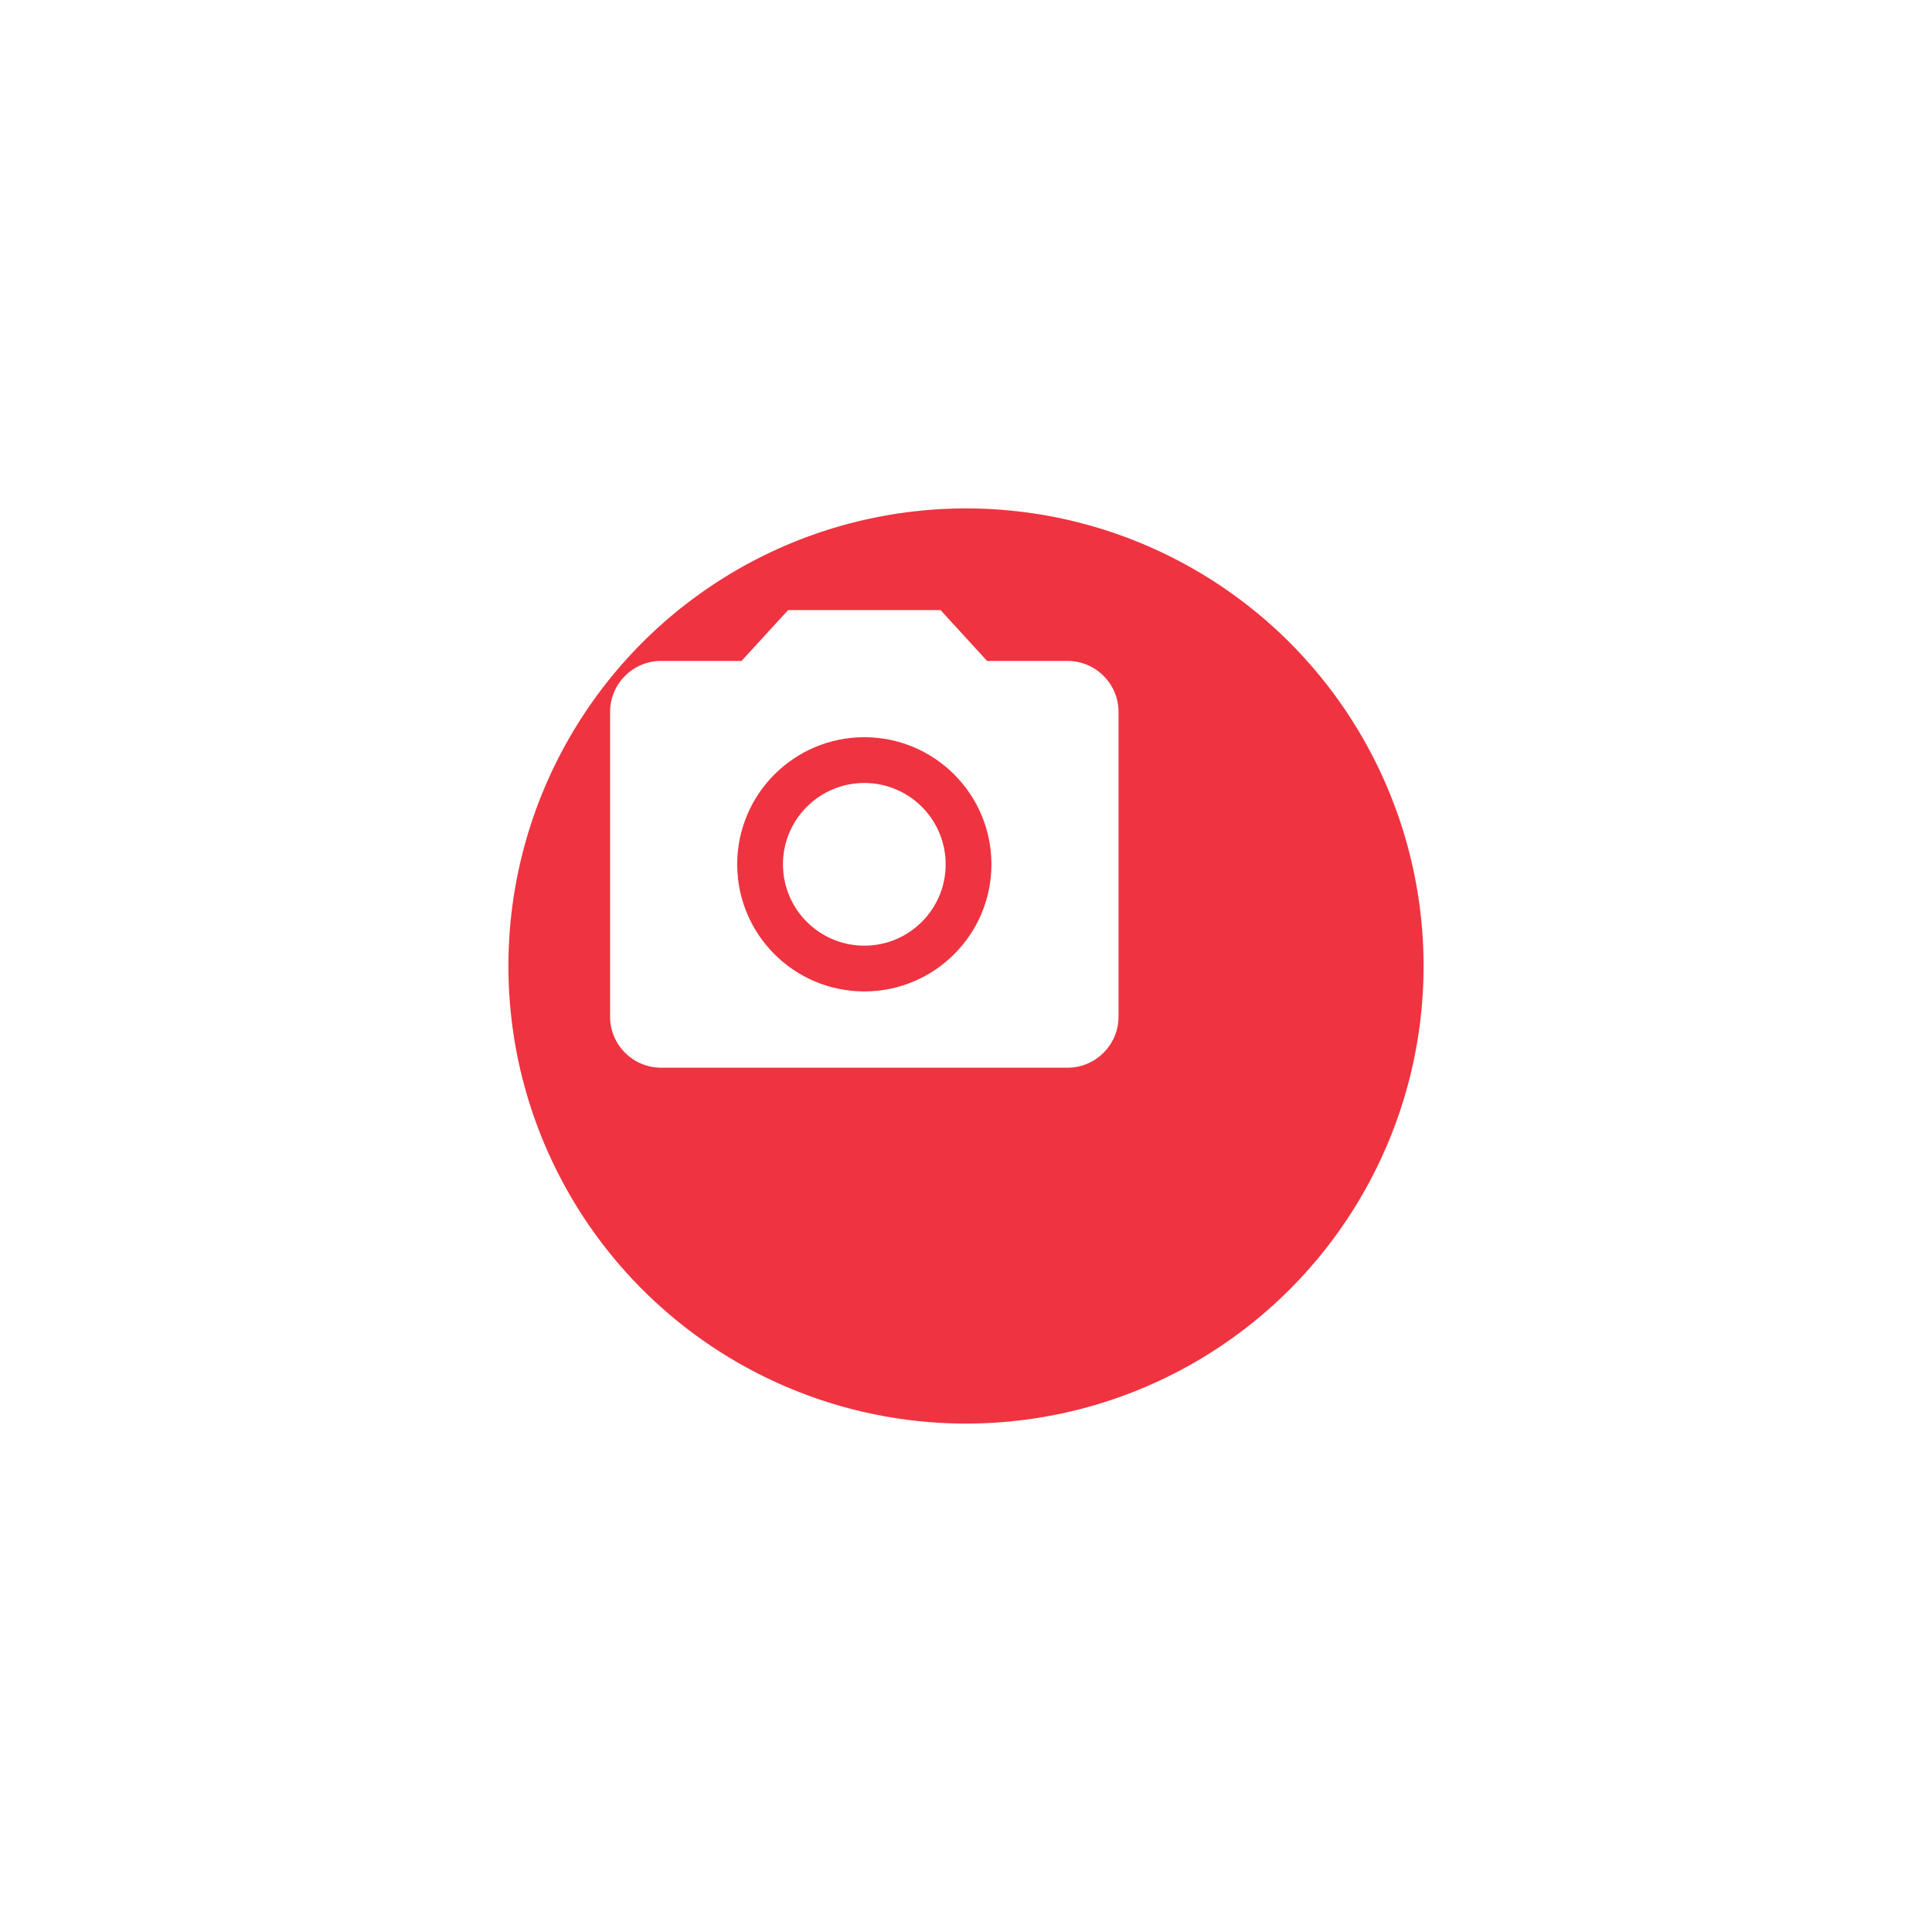 <svg width="38" height="38" viewBox="0 0 38 38" fill="none" xmlns="http://www.w3.org/2000/svg">
<g filter="url(#filter0_d_2724_2615)">
<circle cx="17" cy="17" r="9" fill="#EF3340"/>
</g>
<path d="M17 18.6C17.884 18.6 18.6 17.884 18.6 17C18.6 16.117 17.884 15.4 17 15.4C16.117 15.4 15.4 16.117 15.4 17C15.4 17.884 16.117 18.6 17 18.6Z" fill="white"/>
<path d="M15.5 12L14.585 13H13C12.45 13 12 13.45 12 14V20C12 20.55 12.45 21 13 21H21C21.55 21 22 20.55 22 20V14C22 13.45 21.55 13 21 13H19.415L18.5 12H15.5ZM17 19.5C15.62 19.5 14.5 18.38 14.5 17C14.5 15.62 15.62 14.5 17 14.5C18.38 14.5 19.5 15.62 19.5 17C19.5 18.38 18.38 19.5 17 19.5Z" fill="white"/>
<defs>
<filter id="filter0_d_2724_2615" x="0" y="0" width="38" height="38" filterUnits="userSpaceOnUse" color-interpolation-filters="sRGB">
<feFlood flood-opacity="0" result="BackgroundImageFix"/>
<feColorMatrix in="SourceAlpha" type="matrix" values="0 0 0 0 0 0 0 0 0 0 0 0 0 0 0 0 0 0 127 0" result="hardAlpha"/>
<feOffset dx="2" dy="2"/>
<feGaussianBlur stdDeviation="5"/>
<feColorMatrix type="matrix" values="0 0 0 0 0.621 0 0 0 0 0.621 0 0 0 0 0.621 0 0 0 0.4 0"/>
<feBlend mode="normal" in2="BackgroundImageFix" result="effect1_dropShadow_2724_2615"/>
<feBlend mode="normal" in="SourceGraphic" in2="effect1_dropShadow_2724_2615" result="shape"/>
</filter>
</defs>
</svg>
